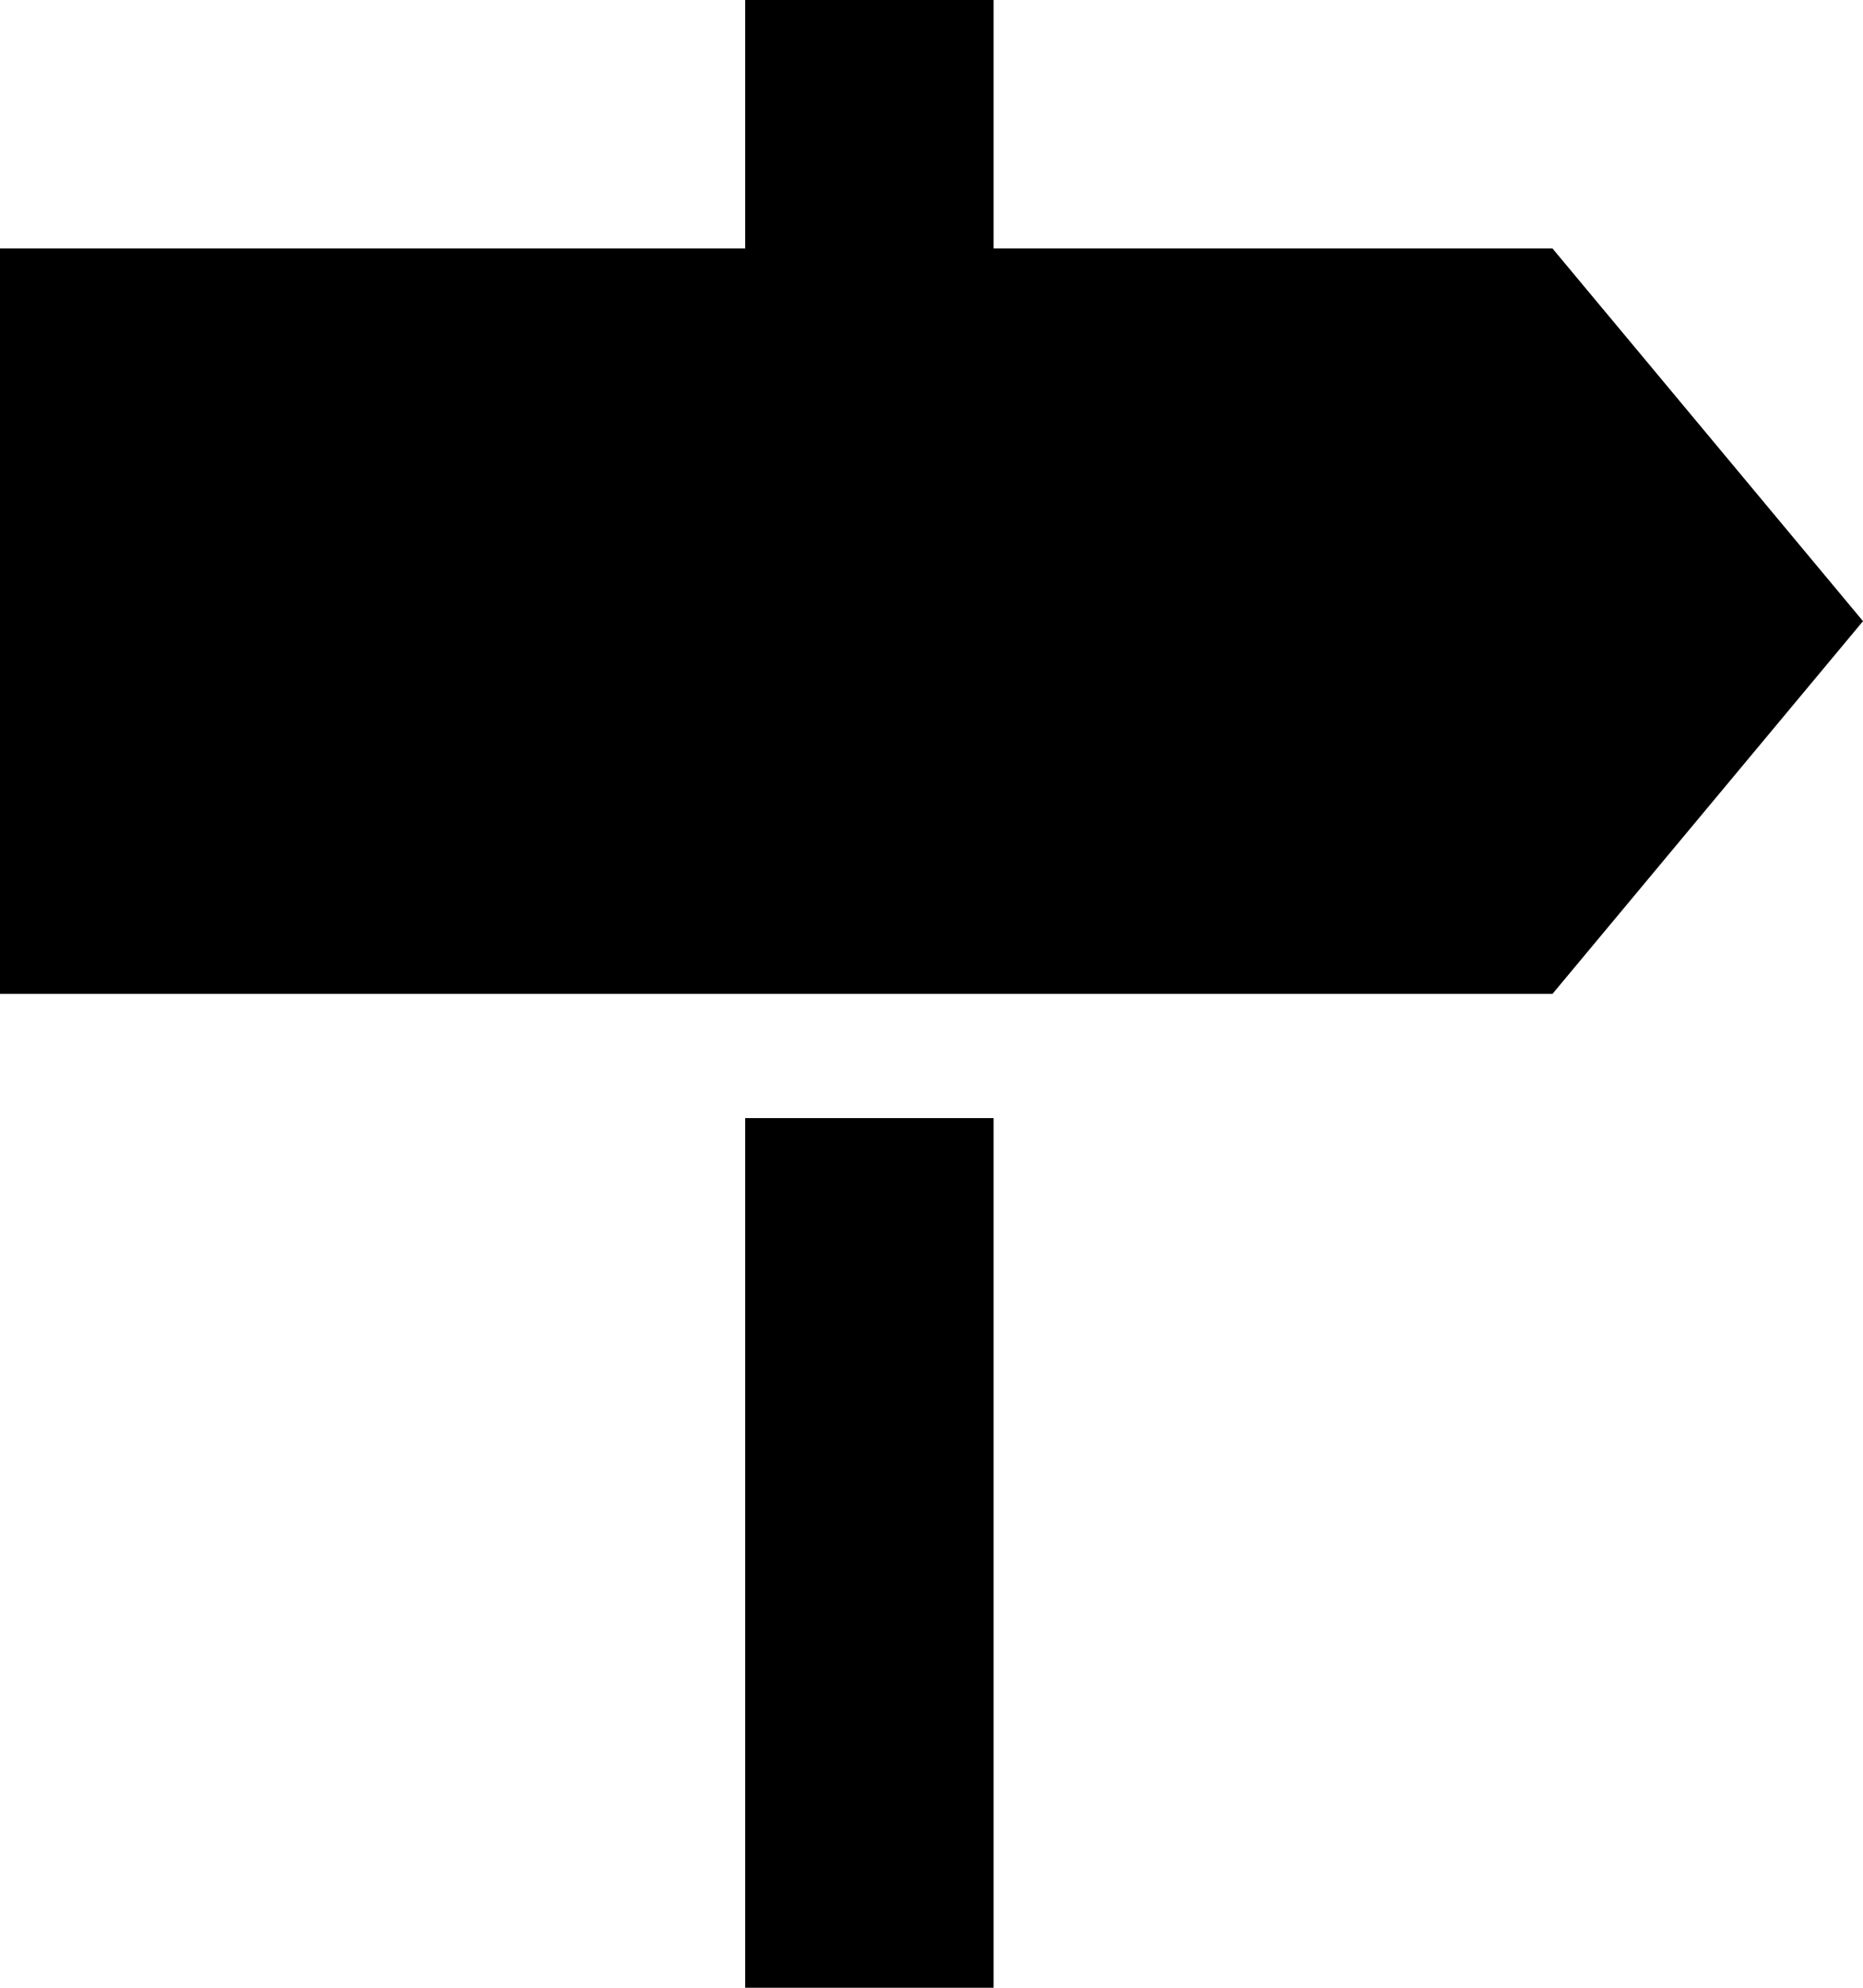 <svg xmlns="http://www.w3.org/2000/svg" viewBox="0 0 480 512">
  <path d="M 192 0 L 256 0 L 192 0 L 256 0 L 256 64 L 256 64 L 400 64 L 400 64 L 480 160 L 480 160 L 400 256 L 400 256 L 0 256 L 0 256 L 0 64 L 0 64 L 192 64 L 192 64 L 192 0 L 192 0 Z M 256 288 L 256 512 L 256 288 L 256 512 L 192 512 L 192 512 L 192 288 L 192 288 L 256 288 L 256 288 Z" />
</svg>